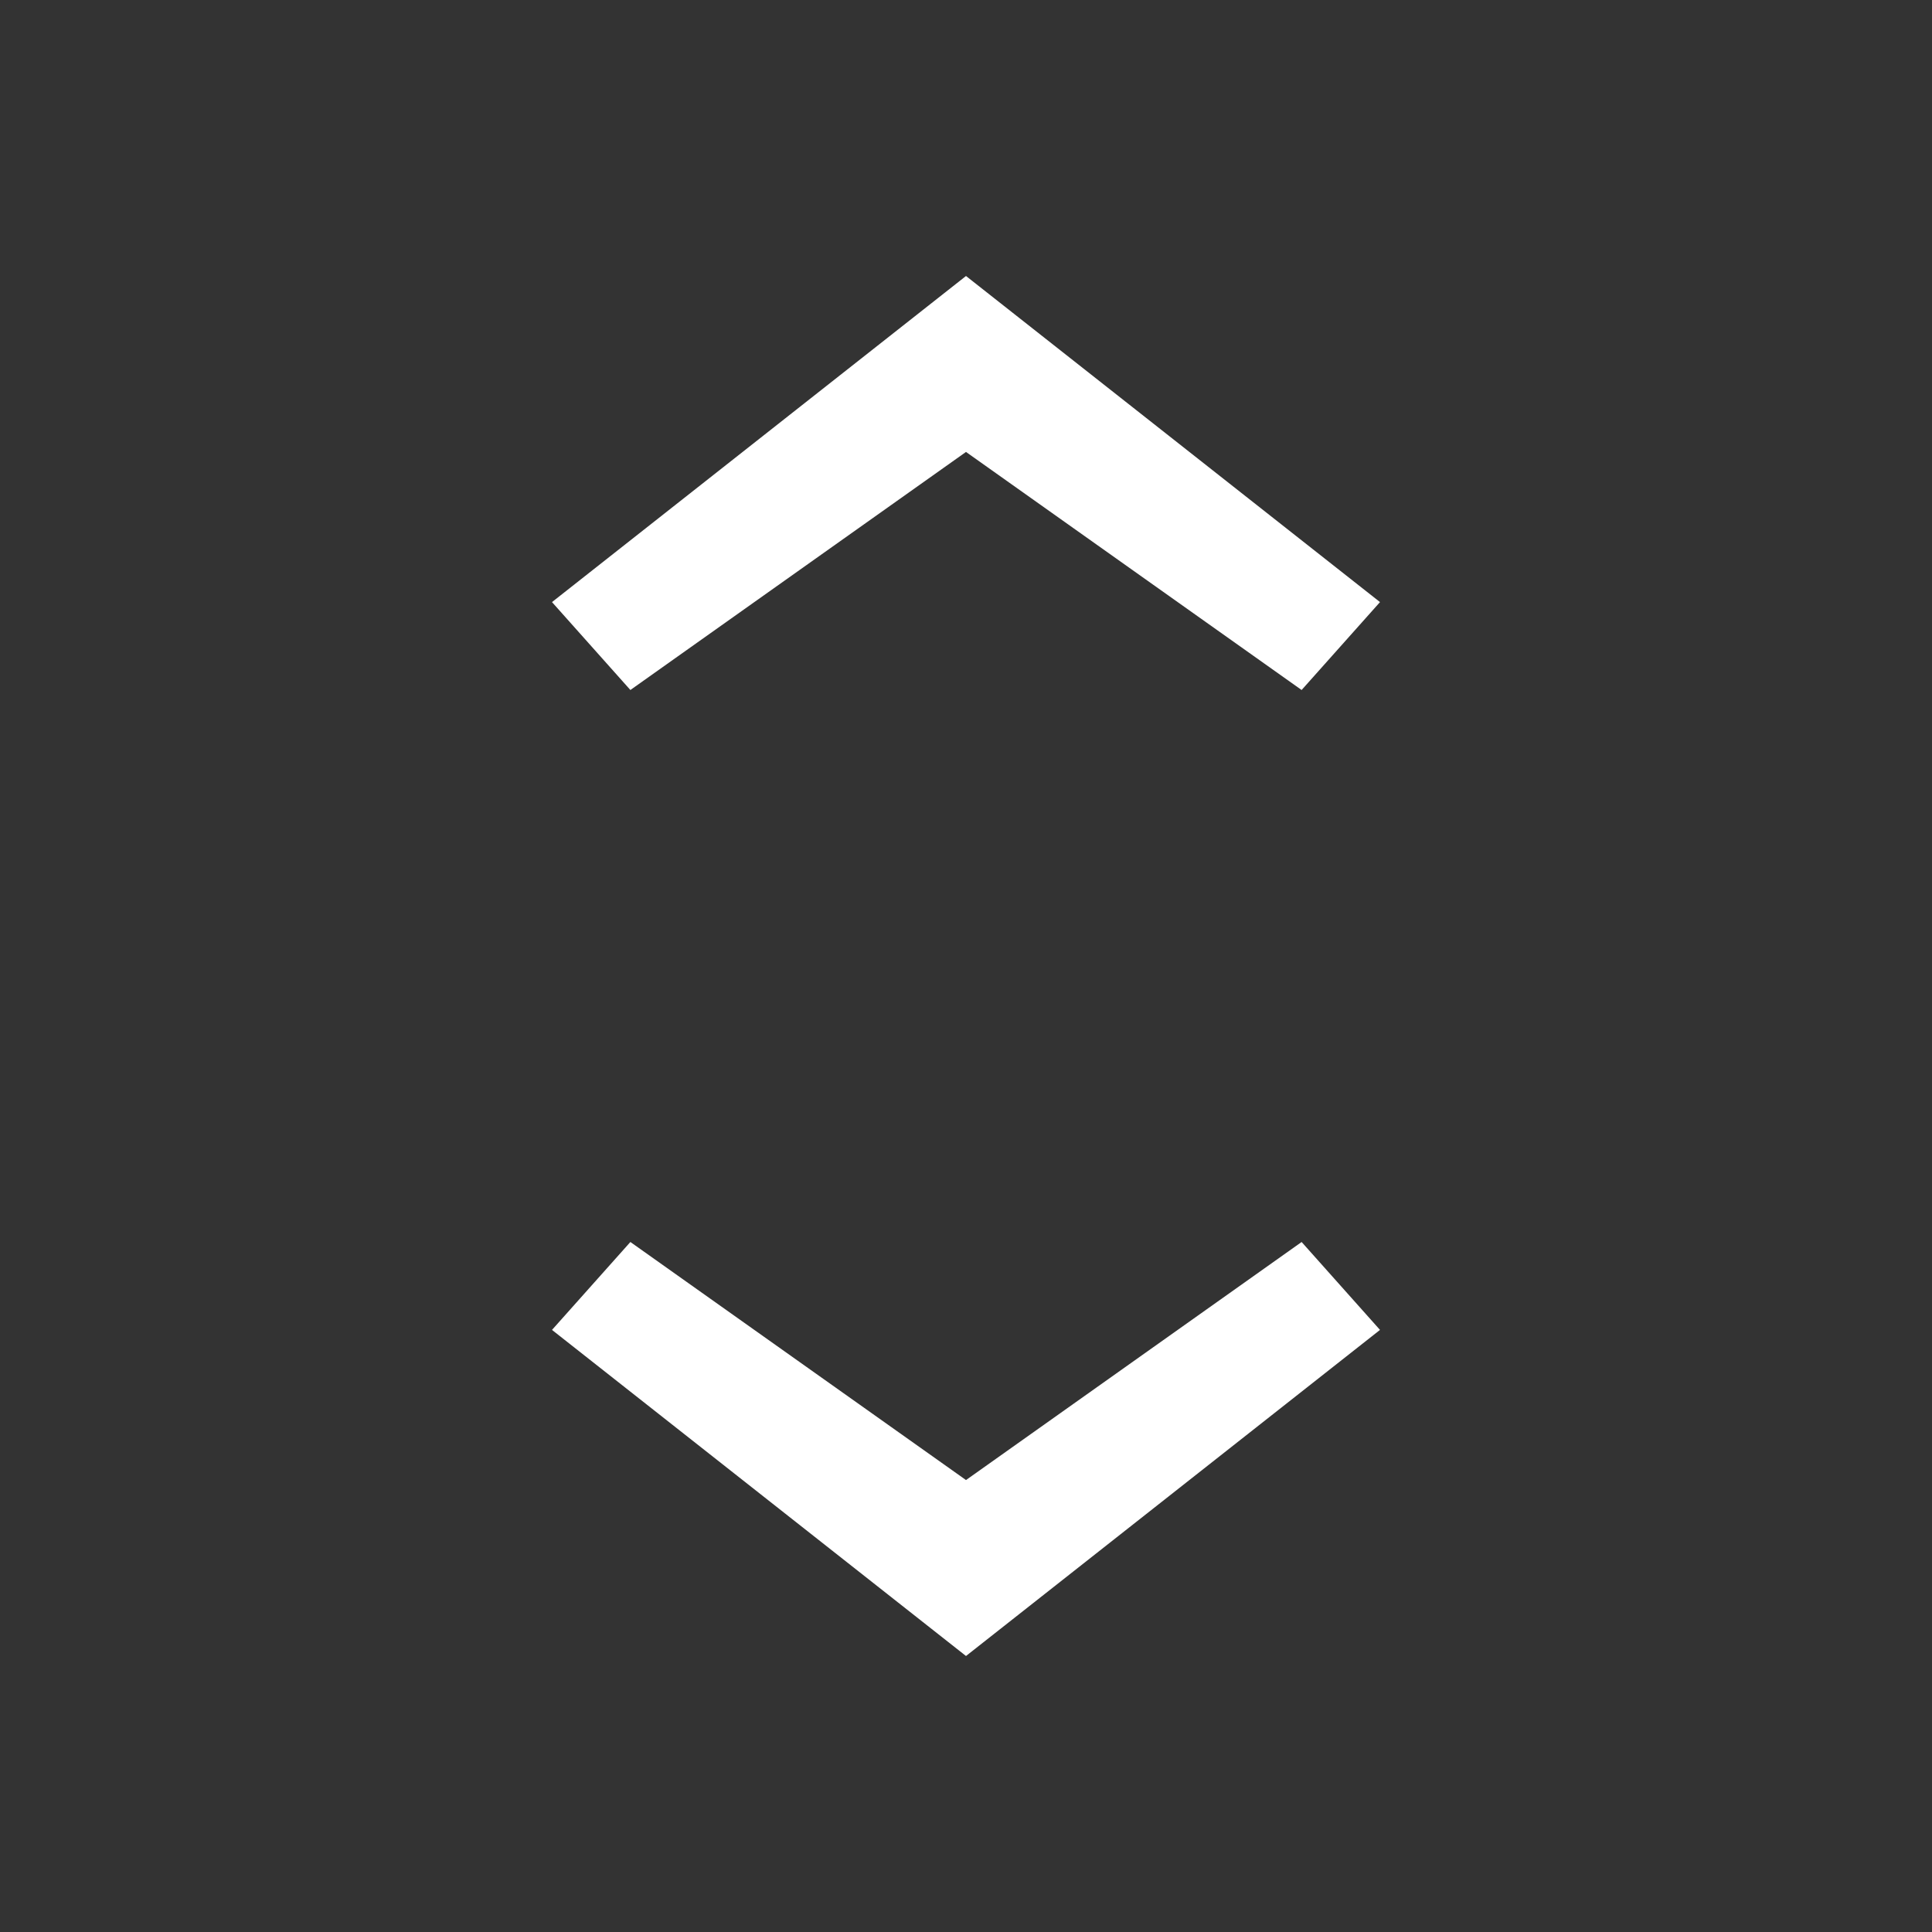 <svg xmlns="http://www.w3.org/2000/svg" width="14" height="14" viewBox="0 0 14 14">
    <rect x="0" y="0" width="14" height="14" fill="#333333" stroke="none"/>
    <g fill="none" fill-rule="evenodd">
        <path d="M0 0h14v14H0z"/>
        <path fill="#fff" d="M4 4.363L4.568 5 7 3.275 9.432 5 10 4.363 7 2zM4 9.637L4.568 9 7 10.725 9.432 9l.568.637L7 12z"/>
    </g>
</svg>
